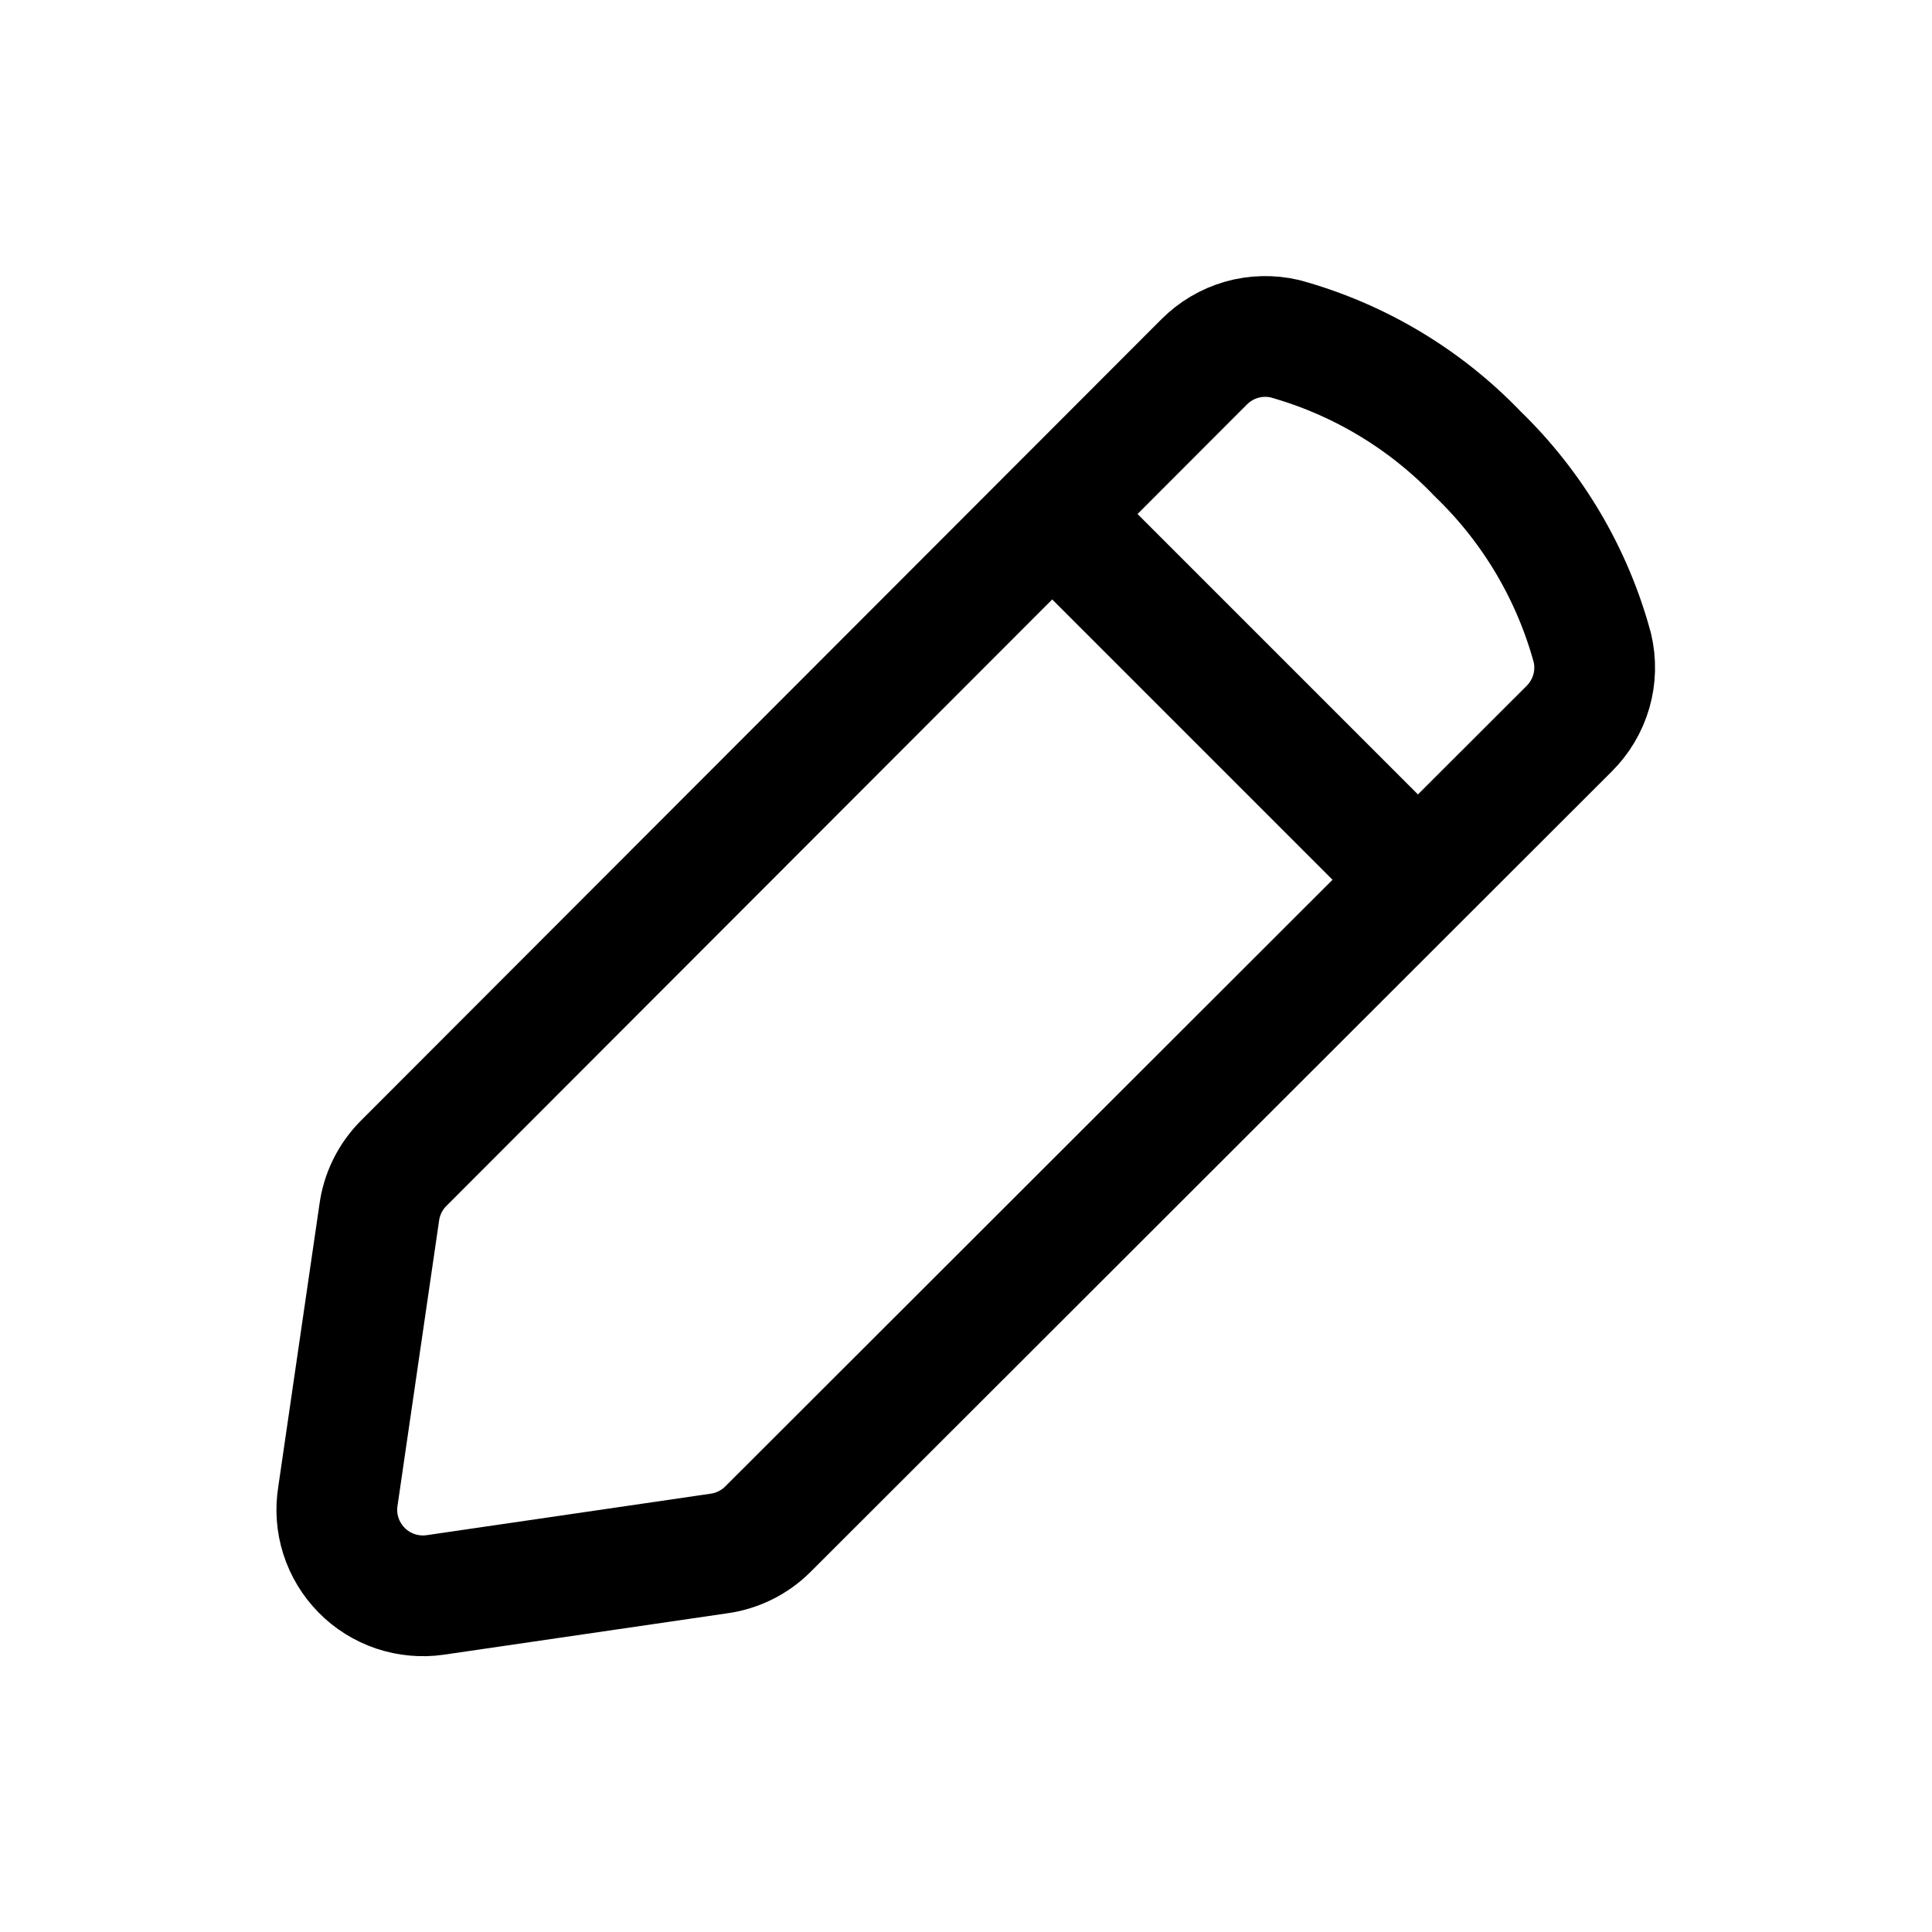 <svg width="24" height="24" viewBox="0 0 24 24" fill="none" xmlns="http://www.w3.org/2000/svg">
<path d="M4.198 18.583L4.711 15.064C4.742 14.834 4.847 14.62 5.011 14.454L14.957 4.497C15.086 4.367 15.246 4.272 15.422 4.221C15.598 4.171 15.784 4.166 15.963 4.208C16.876 4.461 17.704 4.956 18.359 5.641C19.041 6.3 19.533 7.132 19.781 8.048C19.823 8.226 19.819 8.412 19.768 8.588C19.717 8.764 19.622 8.924 19.492 9.053L9.535 19C9.37 19.163 9.156 19.268 8.925 19.299L5.406 19.813C5.24 19.837 5.071 19.821 4.912 19.768C4.753 19.714 4.608 19.624 4.491 19.504C4.373 19.384 4.285 19.238 4.234 19.078C4.183 18.918 4.171 18.749 4.198 18.583Z" stroke="black" stroke-width="1.5" stroke-linecap="round" stroke-linejoin="round"/>
<path d="M13.075 6.39L17.61 10.925" stroke="black" stroke-width="1.5" stroke-linecap="round" stroke-linejoin="round"/>
</svg>
